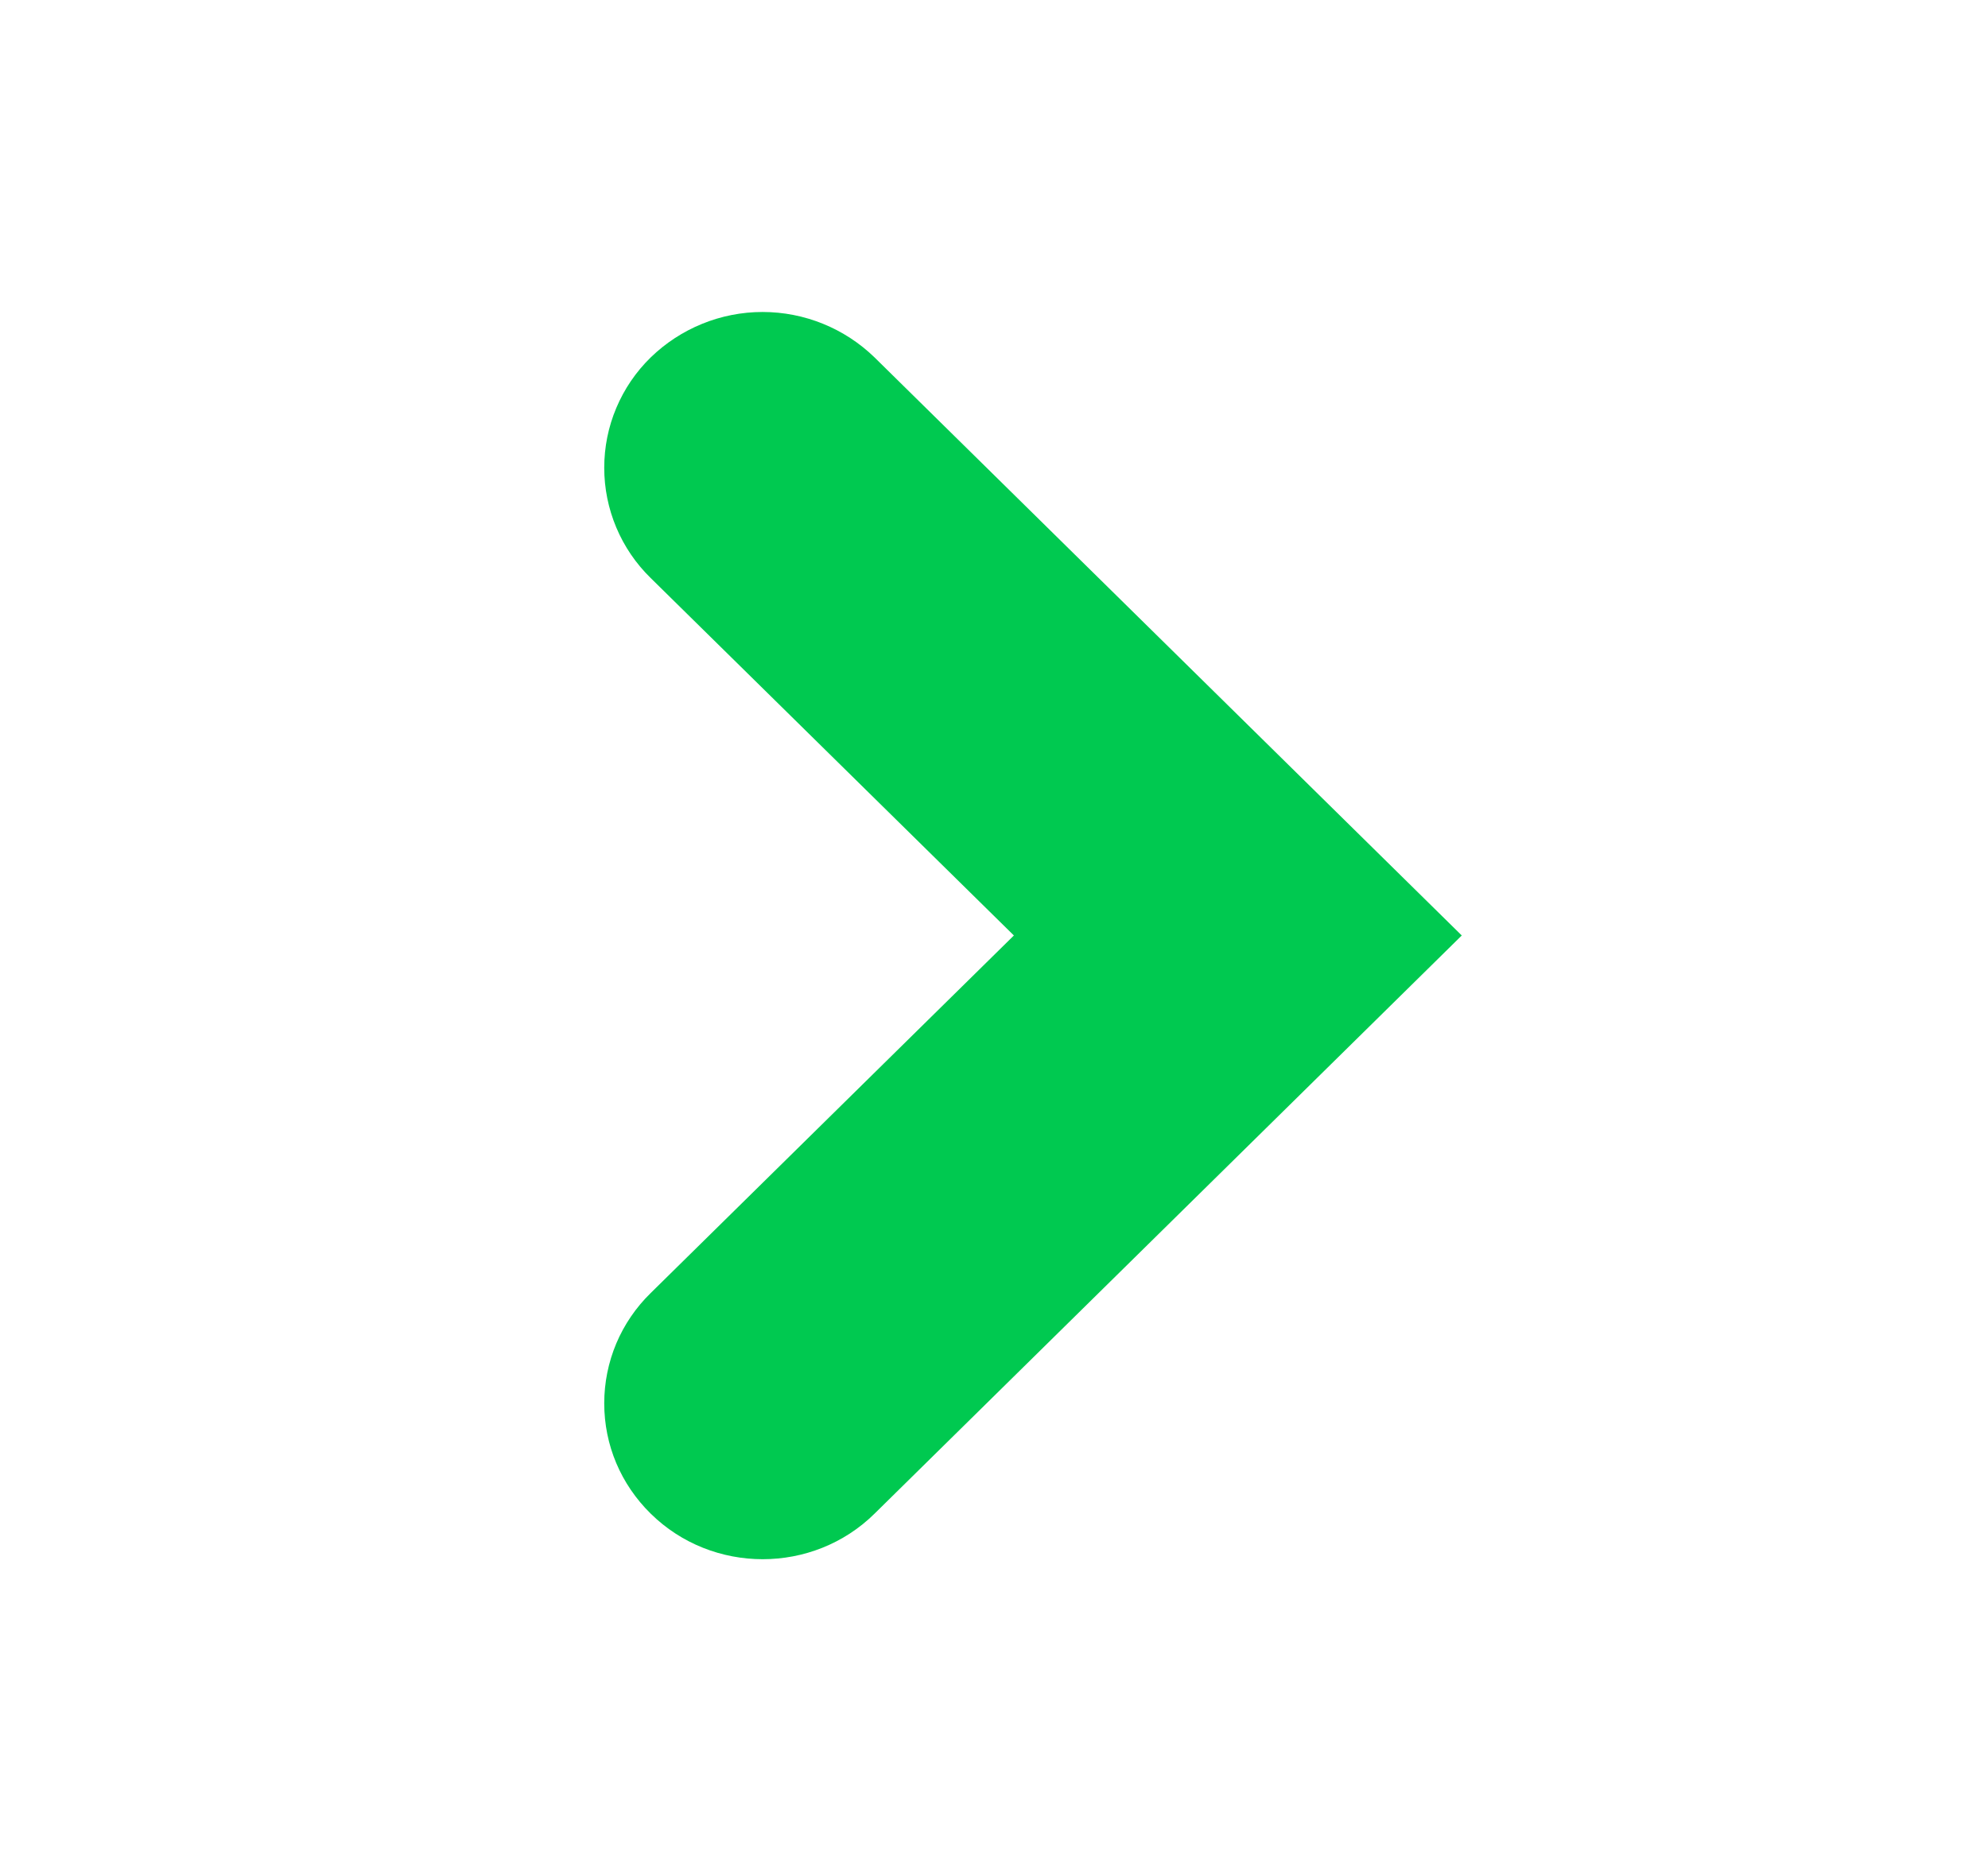 <svg width="17" height="16" viewBox="0 0 17 16" fill="none" xmlns="http://www.w3.org/2000/svg">
<path d="M7.479 12.944L12.5 8L7.479 3.057C7.223 2.808 6.879 2.668 6.521 2.668C6.164 2.668 5.82 2.808 5.564 3.057C5.438 3.18 5.338 3.327 5.27 3.489C5.202 3.65 5.167 3.824 5.167 4C5.167 4.176 5.202 4.349 5.27 4.511C5.338 4.673 5.438 4.82 5.564 4.943L8.67 8L5.564 11.058C5.438 11.181 5.338 11.328 5.27 11.489C5.202 11.651 5.167 11.825 5.167 12.001C5.167 12.357 5.308 12.692 5.564 12.944C6.092 13.464 6.952 13.464 7.479 12.944Z" fill="#00C950"/>
</svg>
